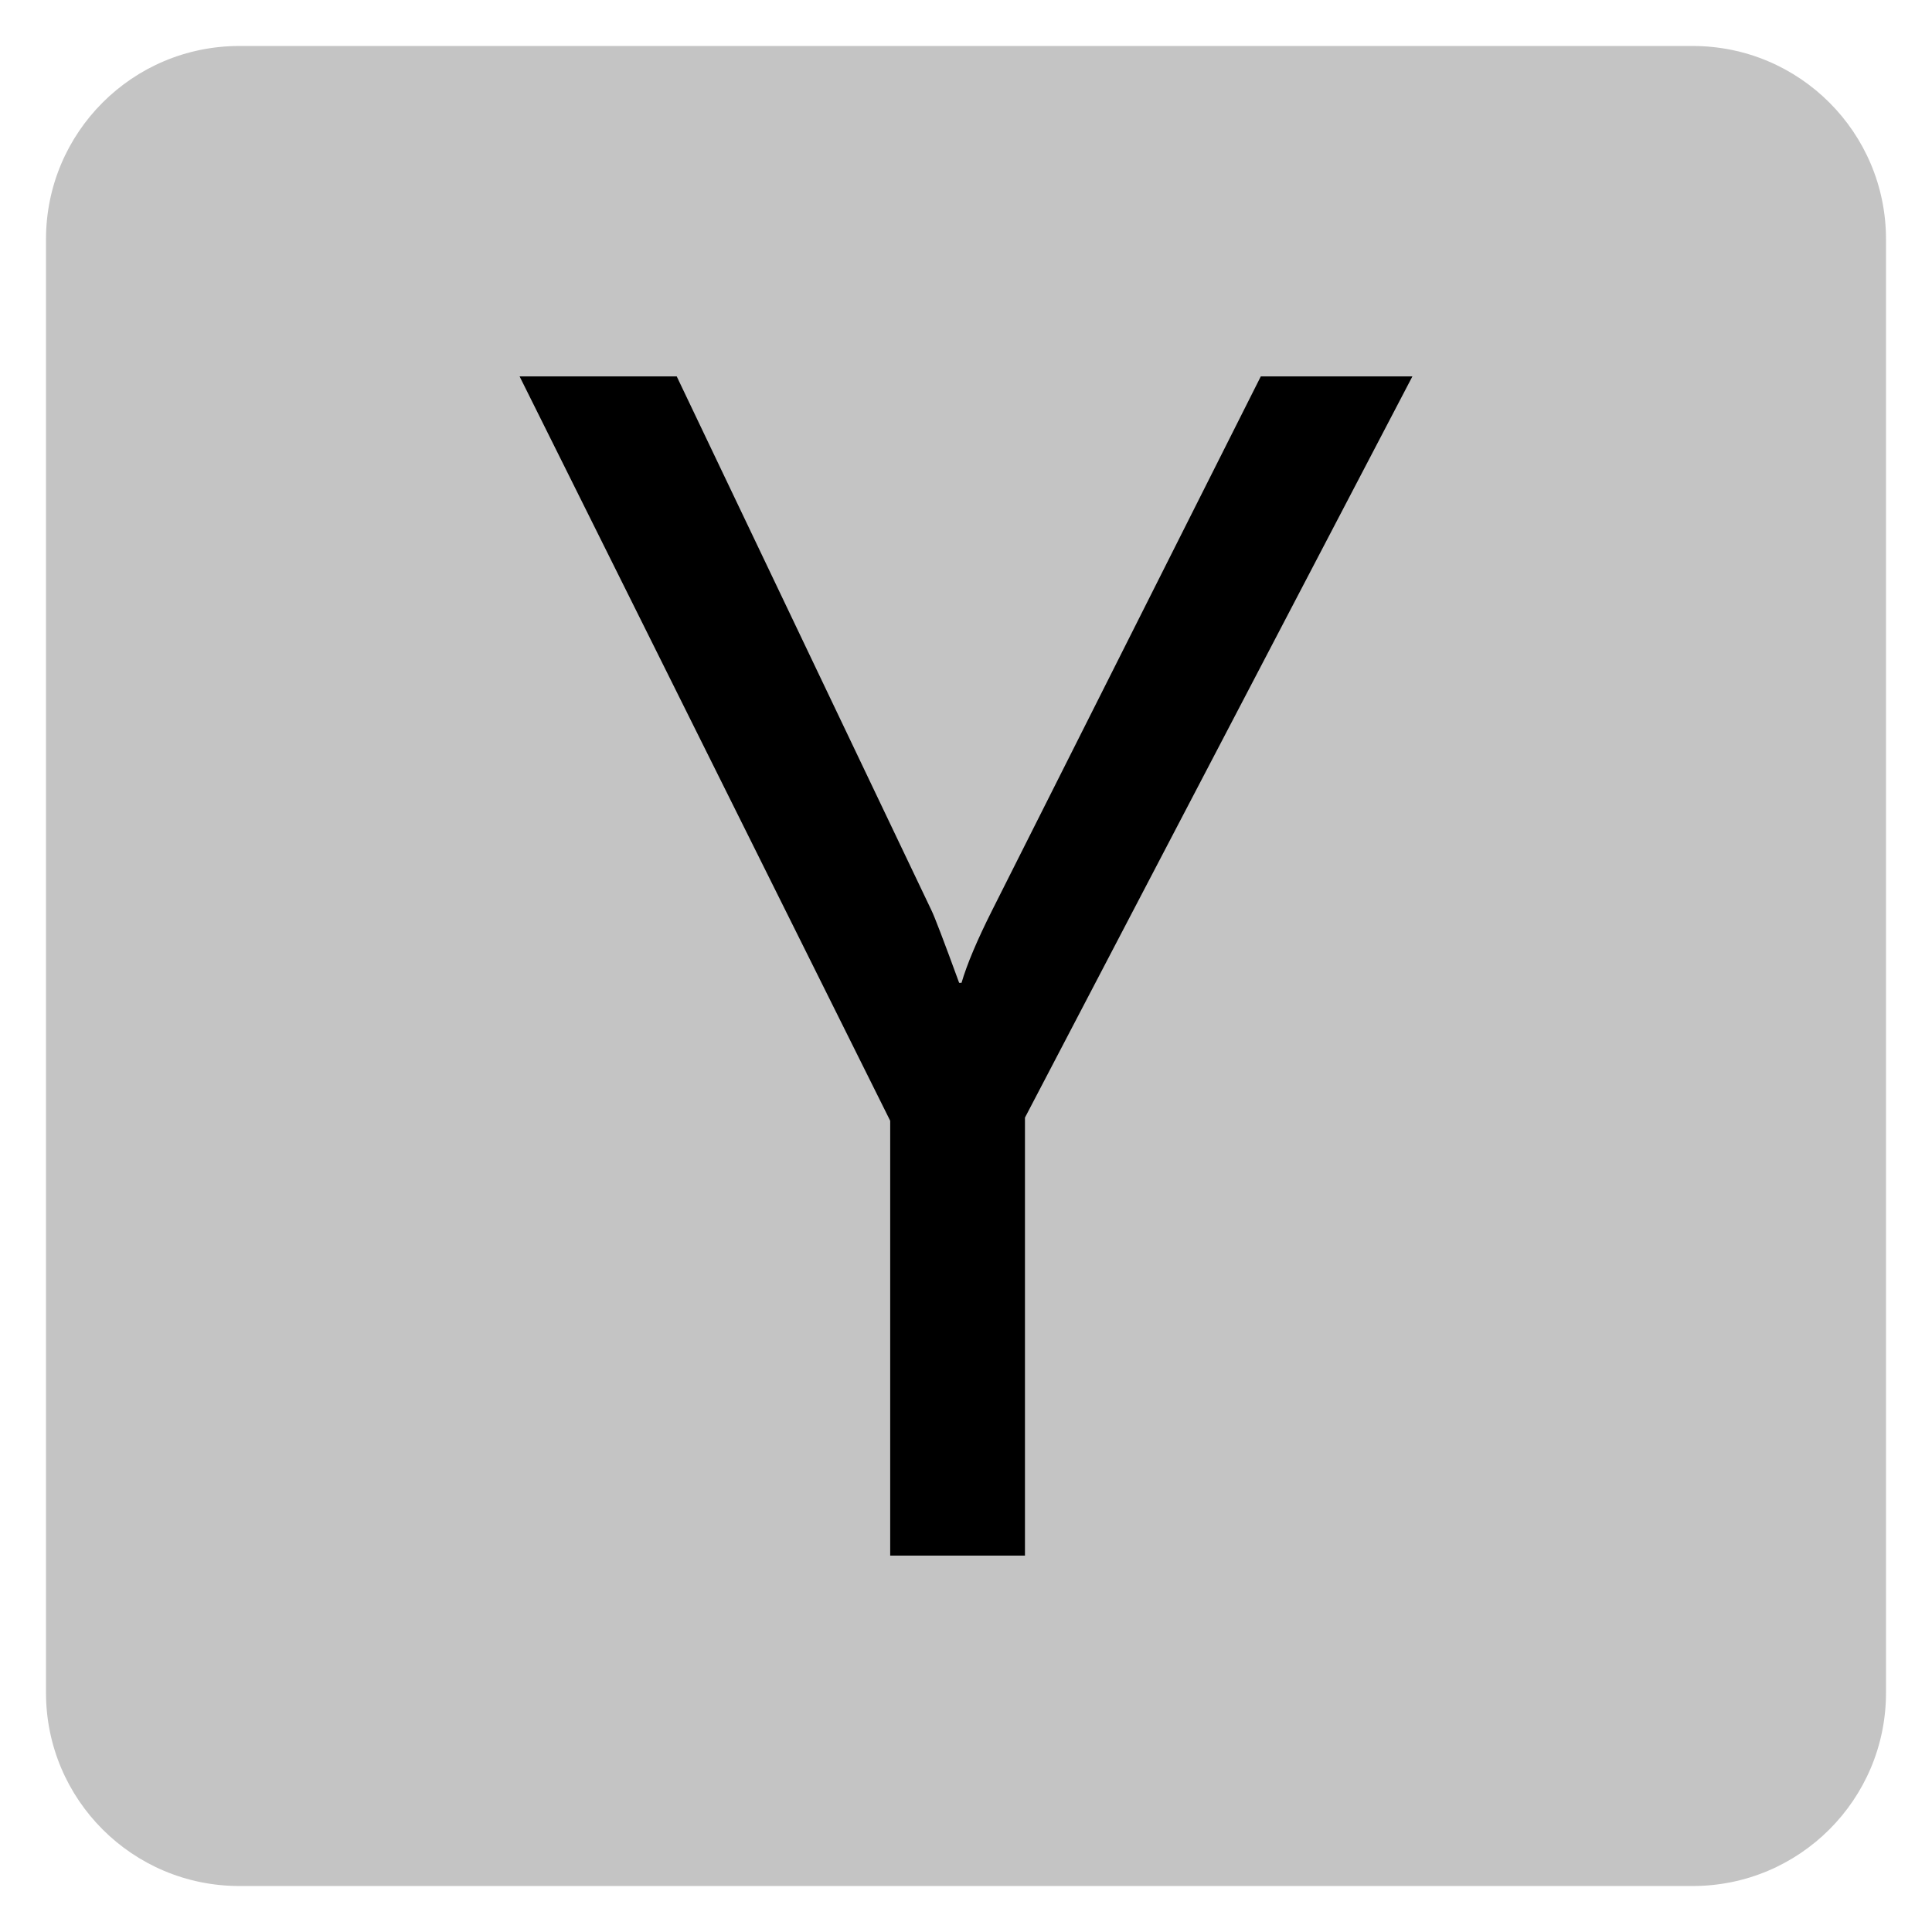 ﻿<?xml version="1.0" encoding="utf-8"?>
<!DOCTYPE svg PUBLIC "-//W3C//DTD SVG 1.1//EN" "http://www.w3.org/Graphics/SVG/1.1/DTD/svg11.dtd">
<svg xmlns="http://www.w3.org/2000/svg" xmlns:xlink="http://www.w3.org/1999/xlink" version="1.1" baseProfile="full" width="420" height="420" viewBox="0 0 420.00 420.00" enable-background="new 0 0 420.00 420.00" xml:space="preserve">
	<path fill="#C4C4C4" fill-opacity="1" stroke-width="10" stroke-linejoin="round" d="M 52,10L 368,10C 391.196,10 410,28.804 410,52L 410,368C 410,391.196 391.196,410 368,410L 52,410C 28.804,410 10,391.196 10,368L 10,52C 10,28.804 28.804,10 52,10 Z "/>
	<g>
		<path fill="#000000" fill-opacity="1" stroke-linejoin="round" d="M 307.042,81.831L 222.817,242.958L 222.817,338.169L 193.521,338.169L 193.521,243.644L 112.958,81.831L 147.117,81.831L 202.504,197.927C 203.191,199.338 205.194,204.583 208.512,213.662L 209.027,213.662C 210.21,209.619 212.422,204.374 215.665,197.927L 274.085,81.831L 307.042,81.831 Z "/>
	</g>
</svg>
